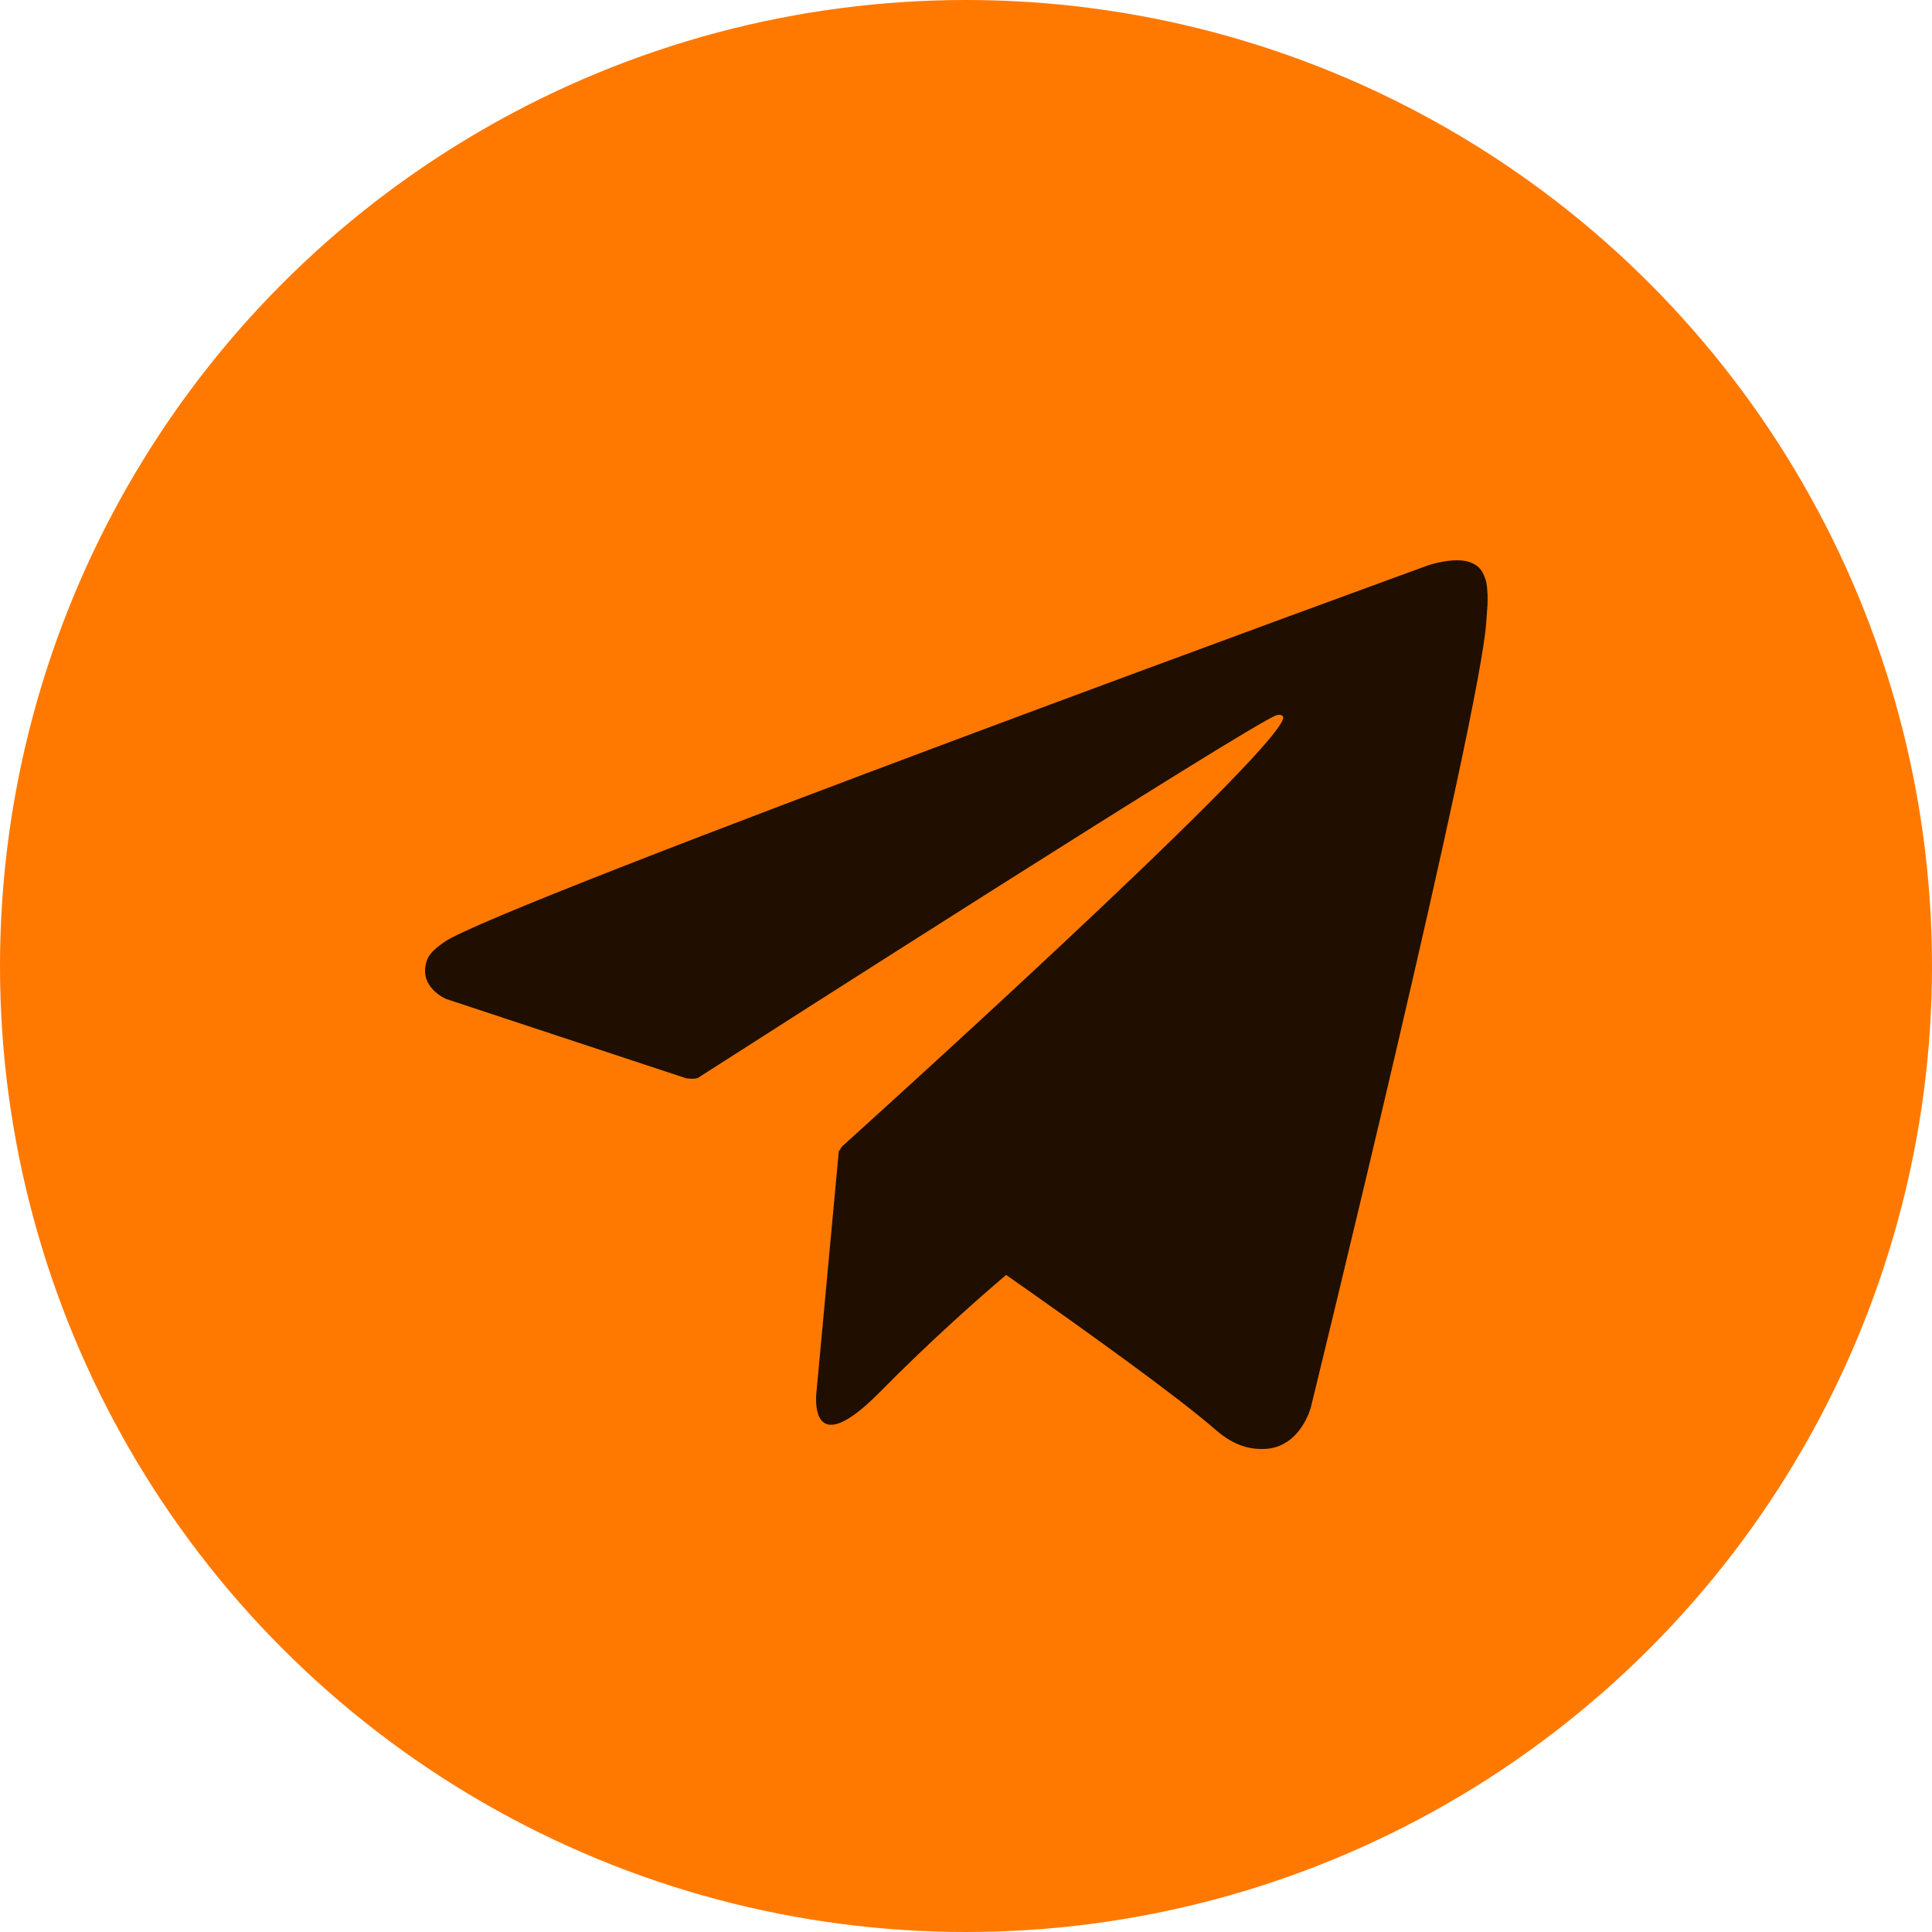 <svg width="100" height="100" viewBox="0 0 100 100" fill="none" xmlns="http://www.w3.org/2000/svg">
<circle cx="50" cy="50" r="50" fill="#FF7901"/>
<path d="M76.892 29.994C76.695 29.405 76.46 29.25 76.092 29.103C75.288 28.801 73.927 29.258 73.927 29.258C73.927 29.258 25.737 46.823 22.984 48.767C22.391 49.185 22.193 49.433 22.094 49.719C21.618 51.098 23.101 51.71 23.101 51.71L35.522 55.814C35.522 55.814 35.985 55.884 36.15 55.776C38.975 53.963 64.579 37.576 66.055 37.026C66.288 36.956 66.461 37.034 66.415 37.196C65.824 39.303 43.586 59.338 43.586 59.338C43.586 59.338 43.501 59.447 43.448 59.571L43.419 59.555L42.26 72.047C42.26 72.047 41.774 75.873 45.549 72.047C48.212 69.344 50.788 67.083 52.078 65.991C56.349 68.98 60.945 72.287 62.929 74.014C63.925 74.882 64.758 75.021 65.444 74.998C67.327 74.928 67.853 72.829 67.853 72.829C67.853 72.829 76.634 36.995 76.928 32.193C76.957 31.721 76.996 31.427 76.999 31.101C77.005 30.652 76.964 30.203 76.892 29.994Z" fill="#200F00"/>
</svg>
